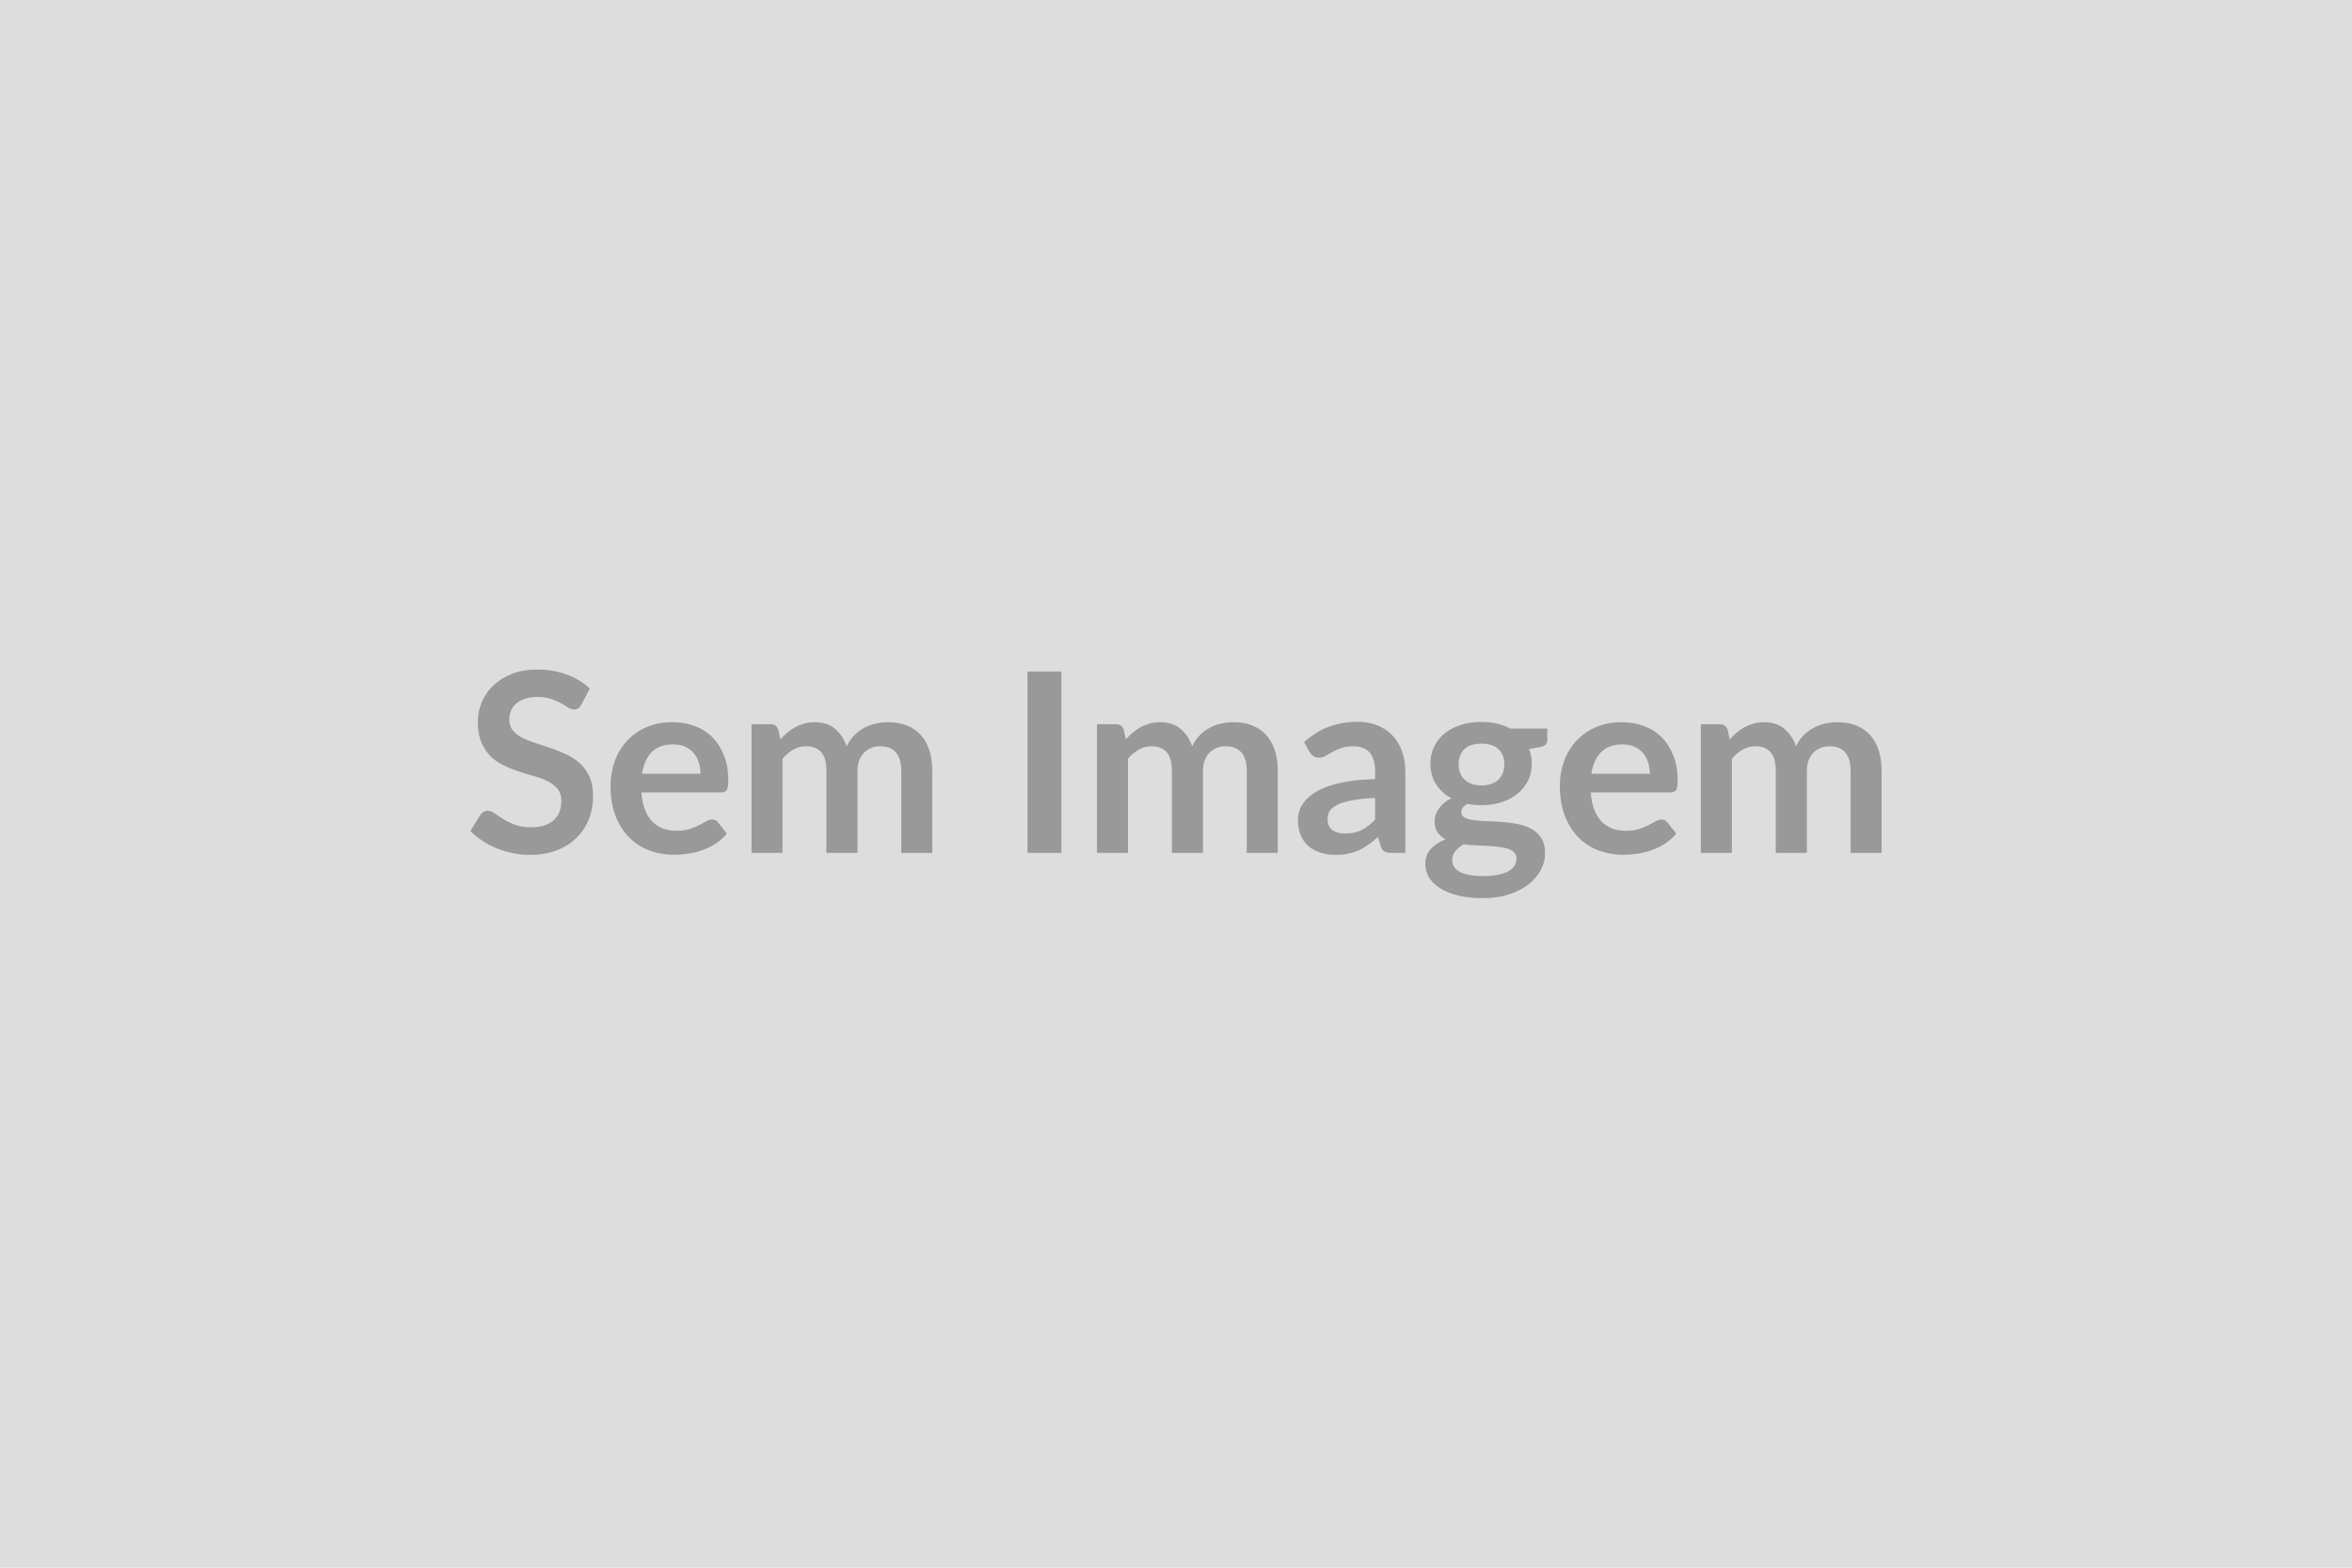 <svg xmlns="http://www.w3.org/2000/svg" width="600" height="400" viewBox="0 0 600 400"><rect width="100%" height="100%" fill="#DDDDDD"/><path fill="#999999" d="m150.47 175.695-2.15 4.06q-.38.68-.81.98t-1.07.3q-.68 0-1.46-.49-.78-.5-1.87-1.11-1.09-.6-2.55-1.1-1.45-.5-3.44-.5-1.79 0-3.13.44-1.35.43-2.26 1.2-.91.76-1.36 1.84-.45 1.07-.45 2.35 0 1.63.92 2.72.91 1.09 2.41 1.85 1.51.77 3.43 1.38t3.93 1.3q2.02.68 3.94 1.6 1.92.91 3.42 2.3 1.51 1.39 2.42 3.41.91 2.01.91 4.89 0 3.14-1.07 5.88-1.07 2.73-3.14 4.76-2.06 2.04-5.04 3.2-2.97 1.17-6.81 1.17-2.21 0-4.36-.43-2.14-.43-4.11-1.23t-3.69-1.92q-1.73-1.12-3.08-2.5l2.53-4.13q.32-.44.83-.75.52-.3 1.09-.3.8 0 1.73.65.93.66 2.21 1.46t2.99 1.46q1.71.65 4.11.65 3.68 0 5.7-1.74 2.01-1.75 2.01-5.01 0-1.82-.91-2.98-.91-1.15-2.41-1.93-1.51-.79-3.43-1.33t-3.9-1.18q-1.99-.64-3.91-1.54t-3.42-2.34-2.42-3.6q-.91-2.16-.91-5.32 0-2.53 1.01-4.93t2.93-4.26q1.92-1.85 4.73-2.97 2.82-1.12 6.47-1.12 4.09 0 7.55 1.28t5.89 3.58m13.31 21.73h14.91q0-1.54-.43-2.9t-1.3-2.38q-.86-1.03-2.19-1.62t-3.09-.59q-3.42 0-5.39 1.95t-2.51 5.54m20.16 4.77h-20.32q.19 2.52.9 4.36.7 1.84 1.85 3.04t2.74 1.8q1.58.59 3.5.59t3.31-.45q1.4-.45 2.44-.99 1.04-.55 1.82-.99.78-.45 1.52-.45.99 0 1.47.73l2.27 2.88q-1.31 1.54-2.94 2.58t-3.41 1.66q-1.77.63-3.61.88-1.84.26-3.57.26-3.43 0-6.37-1.14-2.94-1.13-5.12-3.36-2.18-2.22-3.42-5.5-1.25-3.28-1.25-7.6 0-3.36 1.09-6.32 1.08-2.96 3.12-5.15 2.03-2.19 4.96-3.47 2.92-1.28 6.6-1.28 3.11 0 5.73.99 2.63.99 4.51 2.89 1.89 1.91 2.96 4.68 1.08 2.76 1.08 6.32 0 1.79-.39 2.41-.38.63-1.47.63m15.68 15.42h-7.9v-32.83h4.83q1.53 0 2.01 1.44l.52 2.43q.86-.96 1.8-1.76.95-.8 2.02-1.38 1.07-.57 2.3-.91 1.24-.33 2.71-.33 3.1 0 5.1 1.68t2.99 4.46q.77-1.63 1.92-2.8 1.16-1.17 2.53-1.9 1.38-.74 2.93-1.09t3.12-.35q2.72 0 4.83.83t3.55 2.43 2.2 3.9q.75 2.31.75 5.28v20.9h-7.91v-20.9q0-3.13-1.37-4.72-1.38-1.58-4.03-1.58-1.22 0-2.26.42-1.04.41-1.82 1.2-.79.78-1.24 1.96-.44 1.19-.44 2.72v20.9h-7.94v-20.9q0-3.29-1.33-4.8-1.33-1.5-3.89-1.5-1.72 0-3.21.85t-2.77 2.32zm71.14-46.27v46.27h-8.64v-46.27zm16.99 46.27h-7.91v-32.83h4.84q1.53 0 2.01 1.44l.51 2.43q.87-.96 1.81-1.76.95-.8 2.02-1.38 1.07-.57 2.3-.91 1.23-.33 2.71-.33 3.1 0 5.1 1.68t2.99 4.46q.77-1.63 1.92-2.8t2.53-1.9q1.38-.74 2.93-1.09t3.12-.35q2.72 0 4.83.83t3.55 2.43 2.19 3.9q.76 2.31.76 5.28v20.9h-7.91v-20.9q0-3.13-1.37-4.72-1.38-1.58-4.04-1.58-1.21 0-2.25.42-1.04.41-1.83 1.2-.78.78-1.23 1.96-.45 1.19-.45 2.72v20.9h-7.93v-20.9q0-3.29-1.33-4.8-1.33-1.5-3.89-1.5-1.73 0-3.21.85-1.49.85-2.77 2.32zm63.04-8.48v-5.54q-3.43.16-5.76.6-2.34.43-3.75 1.1-1.4.67-2.01 1.57-.61.89-.61 1.95 0 2.08 1.23 2.98 1.23.89 3.22.89 2.43 0 4.21-.88 1.77-.88 3.47-2.67m-16.71-17.25-1.4-2.53q5.66-5.18 13.63-5.18 2.88 0 5.15.94 2.27.95 3.84 2.63t2.38 4.01q.82 2.34.82 5.12v20.74h-3.58q-1.12 0-1.73-.34-.61-.33-.96-1.36l-.71-2.36q-1.24 1.12-2.43 1.96-1.18.85-2.46 1.43-1.28.57-2.74.88-1.45.3-3.21.3-2.08 0-3.84-.56t-3.04-1.68-1.99-2.78q-.7-1.67-.7-3.87 0-1.25.41-2.48.42-1.24 1.36-2.36.95-1.12 2.45-2.11 1.51-.99 3.7-1.73 2.19-.73 5.1-1.2 2.91-.46 6.66-.56v-1.92q0-3.29-1.41-4.88-1.41-1.58-4.06-1.58-1.92 0-3.19.45-1.26.45-2.22 1.01t-1.75 1q-.78.45-1.74.45-.83 0-1.41-.43-.57-.43-.93-1.01m43.84 8.51q1.48 0 2.56-.4 1.09-.4 1.81-1.1t1.09-1.7q.37-.99.37-2.17 0-2.43-1.46-3.86-1.45-1.42-4.37-1.42-2.91 0-4.36 1.42-1.46 1.43-1.46 3.86 0 1.15.37 2.14t1.09 1.71 1.82 1.12 2.54.4m8.93 18.69q0-.96-.57-1.57-.58-.6-1.57-.94t-2.32-.5-2.82-.24-3.07-.14-3.09-.26q-1.31.74-2.13 1.73-.81.99-.81 2.31 0 .86.43 1.61t1.38 1.3q.94.54 2.44.85 1.51.3 3.68.3 2.21 0 3.81-.34 1.6-.33 2.64-.92 1.04-.6 1.52-1.41.48-.82.48-1.78m-1.57-33.18h9.44v2.94q0 1.41-1.69 1.73l-2.95.54q.68 1.7.68 3.72 0 2.43-.98 4.4-.98 1.96-2.7 3.34-1.73 1.38-4.08 2.13-2.36.75-5.08.75-.96 0-1.85-.1-.9-.09-1.76-.25-1.54.93-1.54 2.08 0 .99.91 1.45.92.47 2.42.66t3.42.24 3.94.21 3.94.56 3.42 1.26q1.5.87 2.42 2.35.91 1.49.91 3.83 0 2.17-1.07 4.22-1.08 2.05-3.11 3.65t-4.99 2.58q-2.96.97-6.74.97-3.71 0-6.46-.72t-4.58-1.92q-1.82-1.2-2.72-2.77-.89-1.56-.89-3.26 0-2.3 1.39-3.86 1.39-1.55 3.82-2.48-1.31-.67-2.08-1.79-.76-1.12-.76-2.94 0-.74.27-1.52.27-.79.8-1.55.53-.77 1.33-1.46t1.88-1.23q-2.49-1.35-3.92-3.59-1.42-2.24-1.42-5.24 0-2.44.98-4.4.97-1.97 2.72-3.36 1.74-1.4 4.12-2.13 2.39-.74 5.2-.74 2.12 0 3.97.43 1.86.44 3.39 1.27m20.68 11.52h14.91q0-1.54-.43-2.9-.44-1.36-1.3-2.38-.86-1.03-2.19-1.62t-3.09-.59q-3.42 0-5.39 1.95t-2.51 5.54m20.16 4.77H405.8q.19 2.52.89 4.36.71 1.84 1.86 3.04t2.73 1.8q1.59.59 3.51.59t3.31-.45 2.43-.99q1.04-.55 1.83-.99.78-.45 1.52-.45.99 0 1.47.73l2.27 2.88q-1.31 1.54-2.94 2.58-1.64 1.04-3.41 1.66-1.78.63-3.62.88-1.84.26-3.57.26-3.42 0-6.36-1.14-2.95-1.13-5.12-3.36-2.18-2.22-3.43-5.5t-1.25-7.6q0-3.36 1.09-6.32t3.12-5.15 4.96-3.47 6.61-1.28q3.1 0 5.73.99 2.62.99 4.51 2.89 1.89 1.91 2.96 4.68 1.07 2.76 1.07 6.32 0 1.79-.38 2.41-.39.63-1.47.63m15.68 15.42h-7.91v-32.83h4.83q1.54 0 2.02 1.44l.51 2.43q.87-.96 1.81-1.76t2.02-1.38q1.07-.57 2.3-.91 1.23-.33 2.7-.33 3.11 0 5.11 1.68t2.99 4.46q.77-1.63 1.92-2.8t2.53-1.9q1.37-.74 2.93-1.09 1.55-.35 3.12-.35 2.72 0 4.83.83t3.55 2.43 2.19 3.9q.75 2.31.75 5.28v20.9h-7.9v-20.9q0-3.13-1.38-4.72-1.37-1.58-4.03-1.58-1.21 0-2.25.42-1.04.41-1.83 1.2-.78.78-1.23 1.96-.45 1.19-.45 2.72v20.9H453v-20.9q0-3.29-1.33-4.8-1.33-1.5-3.89-1.5-1.73 0-3.22.85-1.48.85-2.76 2.32z"/></svg>
